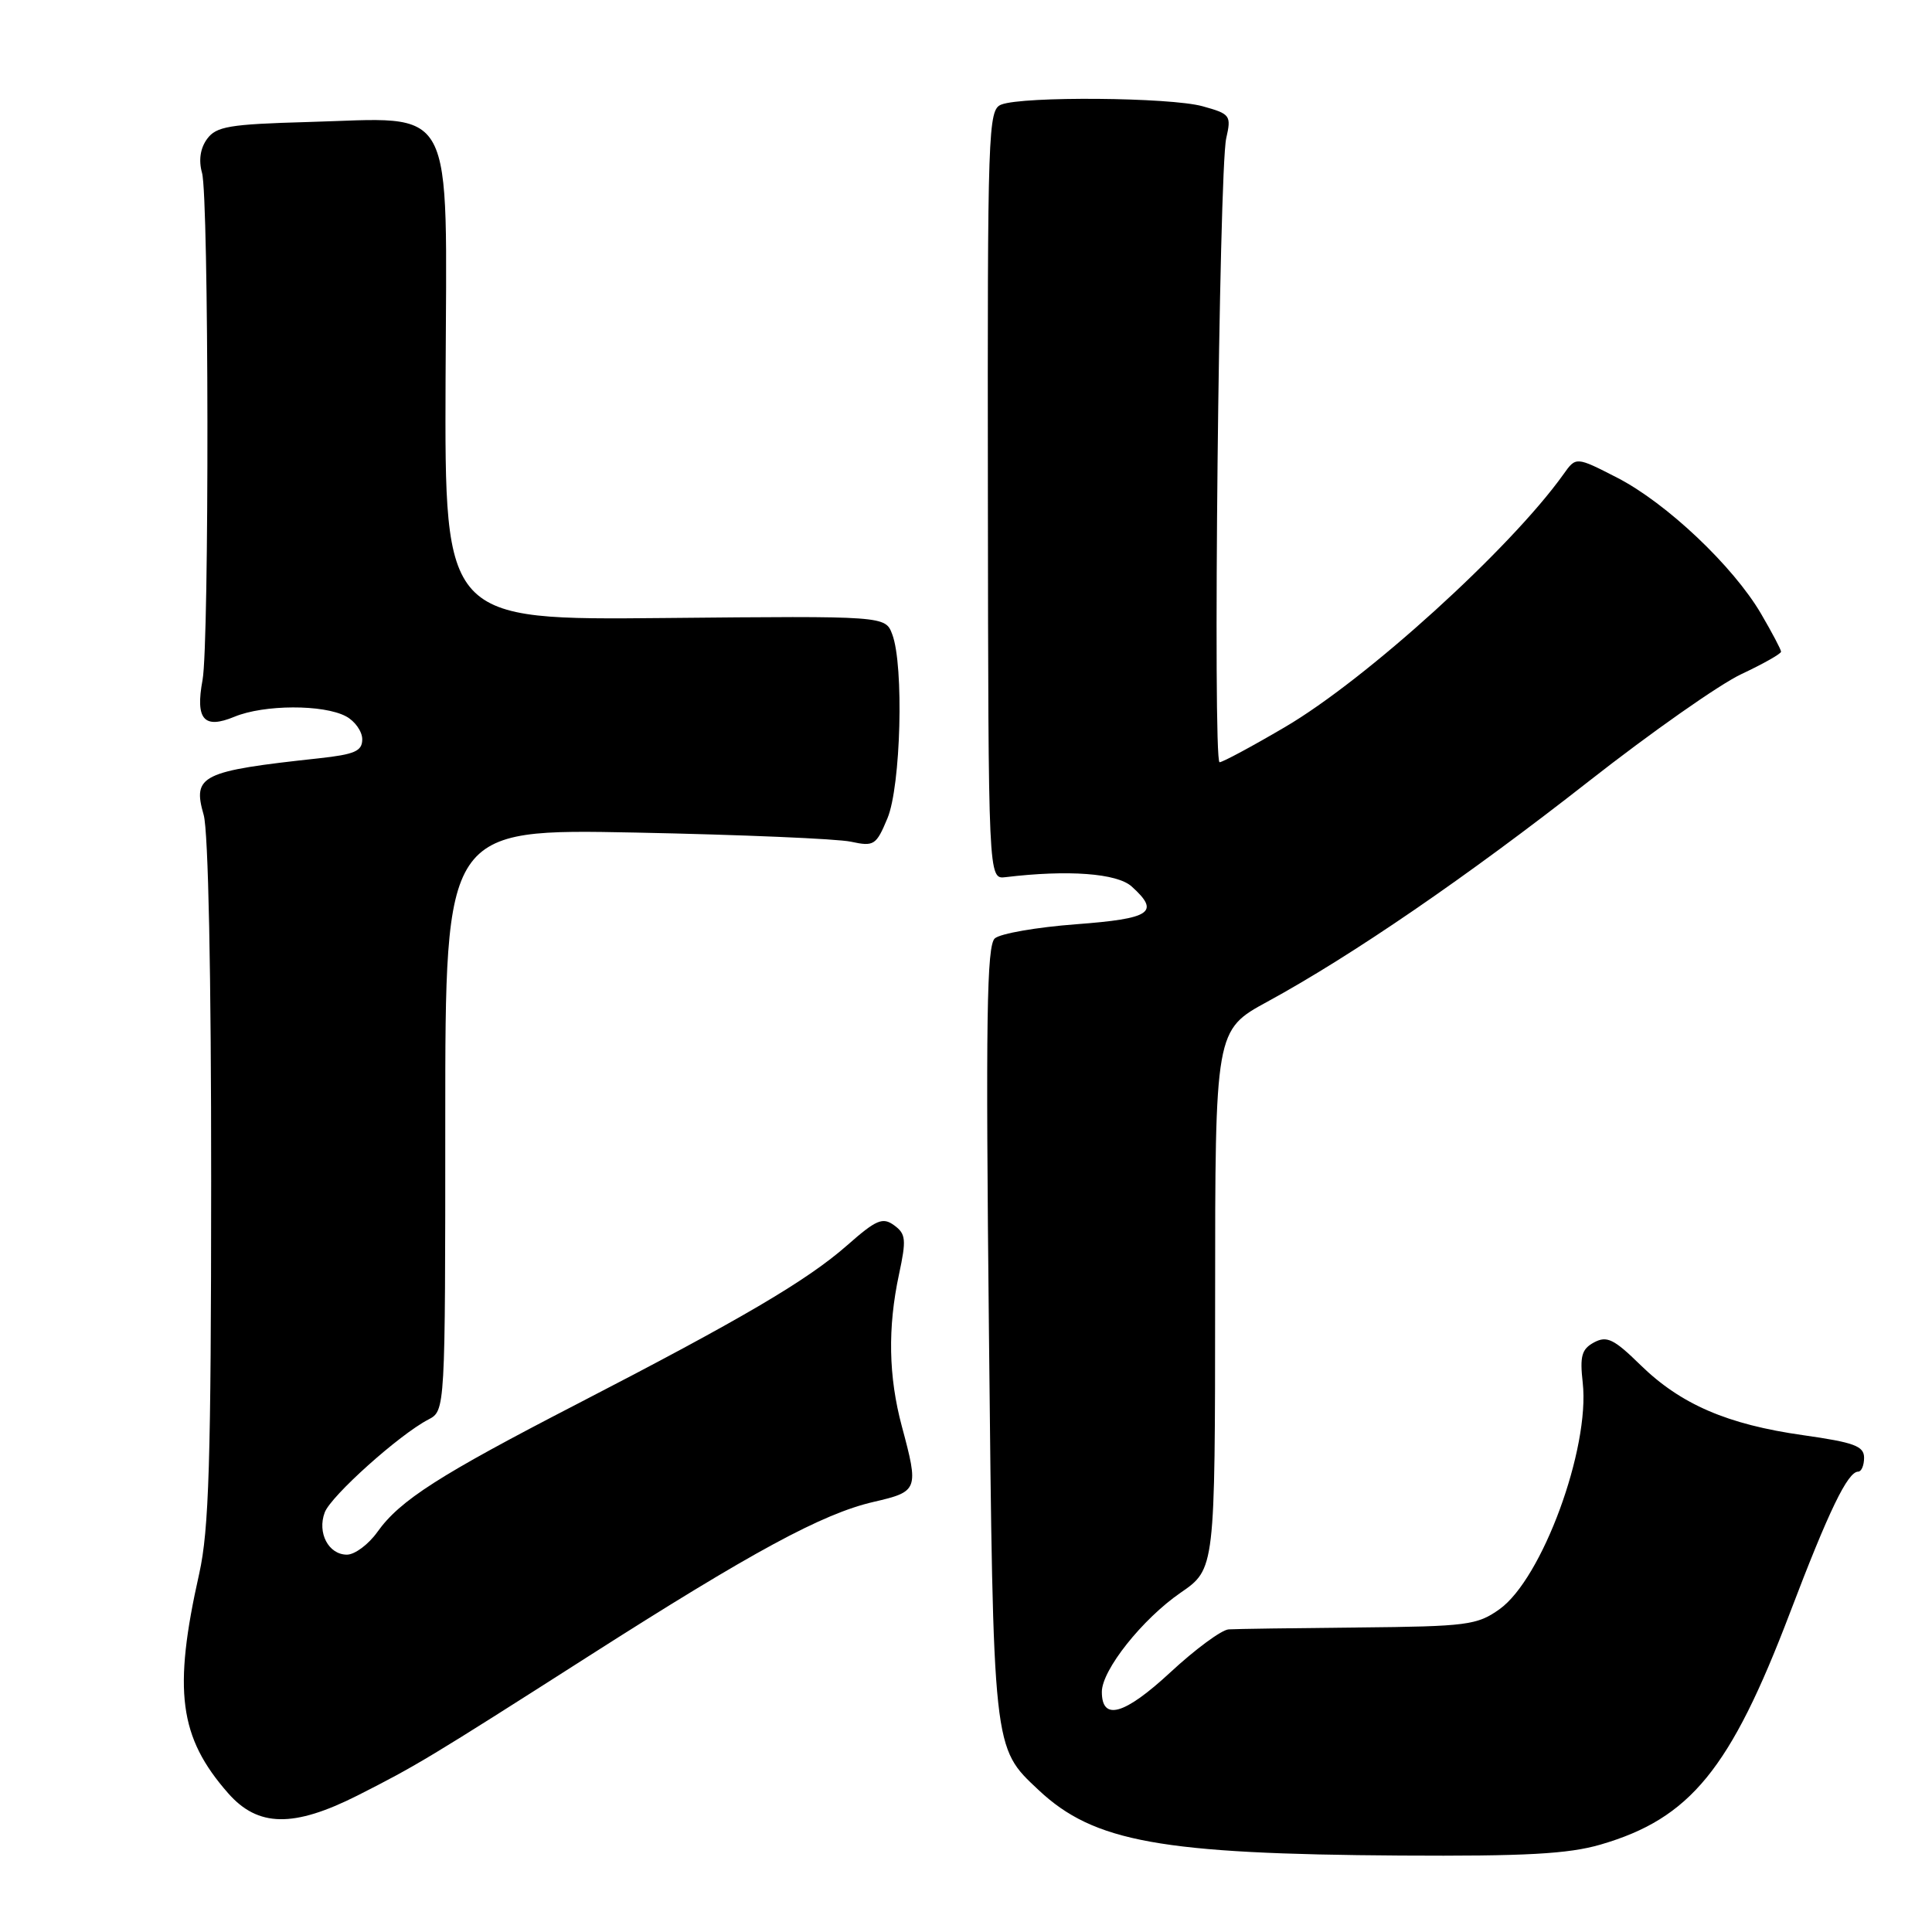 <?xml version="1.0" encoding="UTF-8" standalone="no"?>
<!DOCTYPE svg PUBLIC "-//W3C//DTD SVG 1.1//EN" "http://www.w3.org/Graphics/SVG/1.1/DTD/svg11.dtd" >
<svg xmlns="http://www.w3.org/2000/svg" xmlns:xlink="http://www.w3.org/1999/xlink" version="1.1" viewBox="0 0 256 256">
 <g >
 <path fill="currentColor"
d=" M 212.07 244.42 C 223.96 240.96 229.28 234.46 237.17 213.73 C 242.32 200.19 244.83 195.00 246.22 195.00 C 246.65 195.00 247.00 194.17 247.00 193.16 C 247.00 191.61 245.69 191.13 238.93 190.17 C 228.88 188.75 222.70 186.08 217.36 180.86 C 213.86 177.43 212.92 176.97 211.23 177.87 C 209.58 178.76 209.32 179.68 209.72 183.22 C 210.69 191.92 204.34 209.20 198.69 213.23 C 195.73 215.34 194.39 215.51 180.00 215.65 C 171.47 215.73 163.74 215.84 162.81 215.90 C 161.88 215.95 158.39 218.52 155.06 221.61 C 148.98 227.24 146.00 228.08 146.00 224.18 C 146.00 221.29 151.37 214.53 156.44 211.04 C 161.00 207.90 161.00 207.90 161.01 172.20 C 161.01 136.50 161.01 136.50 167.97 132.71 C 179.13 126.63 194.39 116.17 210.50 103.54 C 218.75 97.07 227.86 90.67 230.75 89.32 C 233.64 87.96 236.00 86.63 236.00 86.35 C 236.00 86.08 234.80 83.81 233.34 81.31 C 229.64 75.00 220.83 66.67 214.31 63.31 C 208.83 60.50 208.83 60.50 207.17 62.84 C 200.14 72.69 181.04 90.03 170.25 96.35 C 165.89 98.91 162.00 101.00 161.60 101.00 C 160.68 101.00 161.52 22.58 162.48 18.33 C 163.17 15.29 163.03 15.10 159.35 14.08 C 155.07 12.89 135.54 12.73 132.67 13.86 C 130.93 14.55 130.84 17.06 130.90 65.54 C 130.96 116.50 130.96 116.50 133.23 116.23 C 141.52 115.23 148.03 115.71 149.96 117.47 C 153.76 120.90 152.54 121.72 142.57 122.47 C 137.38 122.86 132.55 123.70 131.82 124.34 C 130.75 125.28 130.60 134.98 131.04 176.50 C 131.62 232.25 131.54 231.48 137.63 237.20 C 144.95 244.07 153.82 245.67 185.57 245.87 C 202.12 245.97 207.80 245.66 212.07 244.42 Z  M 47.38 237.91 C 55.18 233.96 56.91 232.92 78.00 219.45 C 99.65 205.62 108.98 200.57 115.75 199.01 C 121.68 197.64 121.76 197.42 119.50 189.00 C 117.73 182.40 117.61 175.93 119.12 168.87 C 120.11 164.25 120.04 163.50 118.48 162.36 C 116.96 161.25 116.12 161.60 112.24 165.02 C 106.94 169.68 98.24 174.79 76.50 186.02 C 58.14 195.50 52.99 198.80 50.00 203.00 C 48.82 204.65 47.01 206.00 45.97 206.00 C 43.53 206.00 42.01 203.10 43.03 200.40 C 43.86 198.21 52.89 190.11 56.75 188.10 C 59.00 186.93 59.00 186.93 59.00 148.38 C 59.00 109.82 59.00 109.82 84.25 110.32 C 98.14 110.60 110.96 111.14 112.75 111.53 C 115.81 112.19 116.10 112.00 117.59 108.43 C 119.37 104.18 119.79 88.19 118.23 84.06 C 117.31 81.61 117.31 81.61 88.12 81.89 C 58.92 82.17 58.92 82.17 59.04 50.34 C 59.18 12.87 60.66 15.62 40.73 16.17 C 30.40 16.46 28.65 16.75 27.44 18.41 C 26.54 19.64 26.30 21.24 26.77 22.91 C 27.68 26.14 27.74 85.20 26.84 90.09 C 25.87 95.34 27.01 96.65 31.07 94.97 C 34.98 93.35 42.86 93.32 45.85 94.92 C 47.03 95.55 48.00 96.92 48.00 97.96 C 48.00 99.53 47.01 99.96 42.25 100.48 C 26.64 102.17 25.48 102.74 26.99 107.99 C 27.60 110.11 27.99 129.22 27.98 156.49 C 27.97 193.70 27.69 202.71 26.40 208.50 C 22.91 224.04 23.72 230.20 30.23 237.61 C 34.18 242.11 38.89 242.19 47.38 237.91 Z "/>
</g>
</svg>